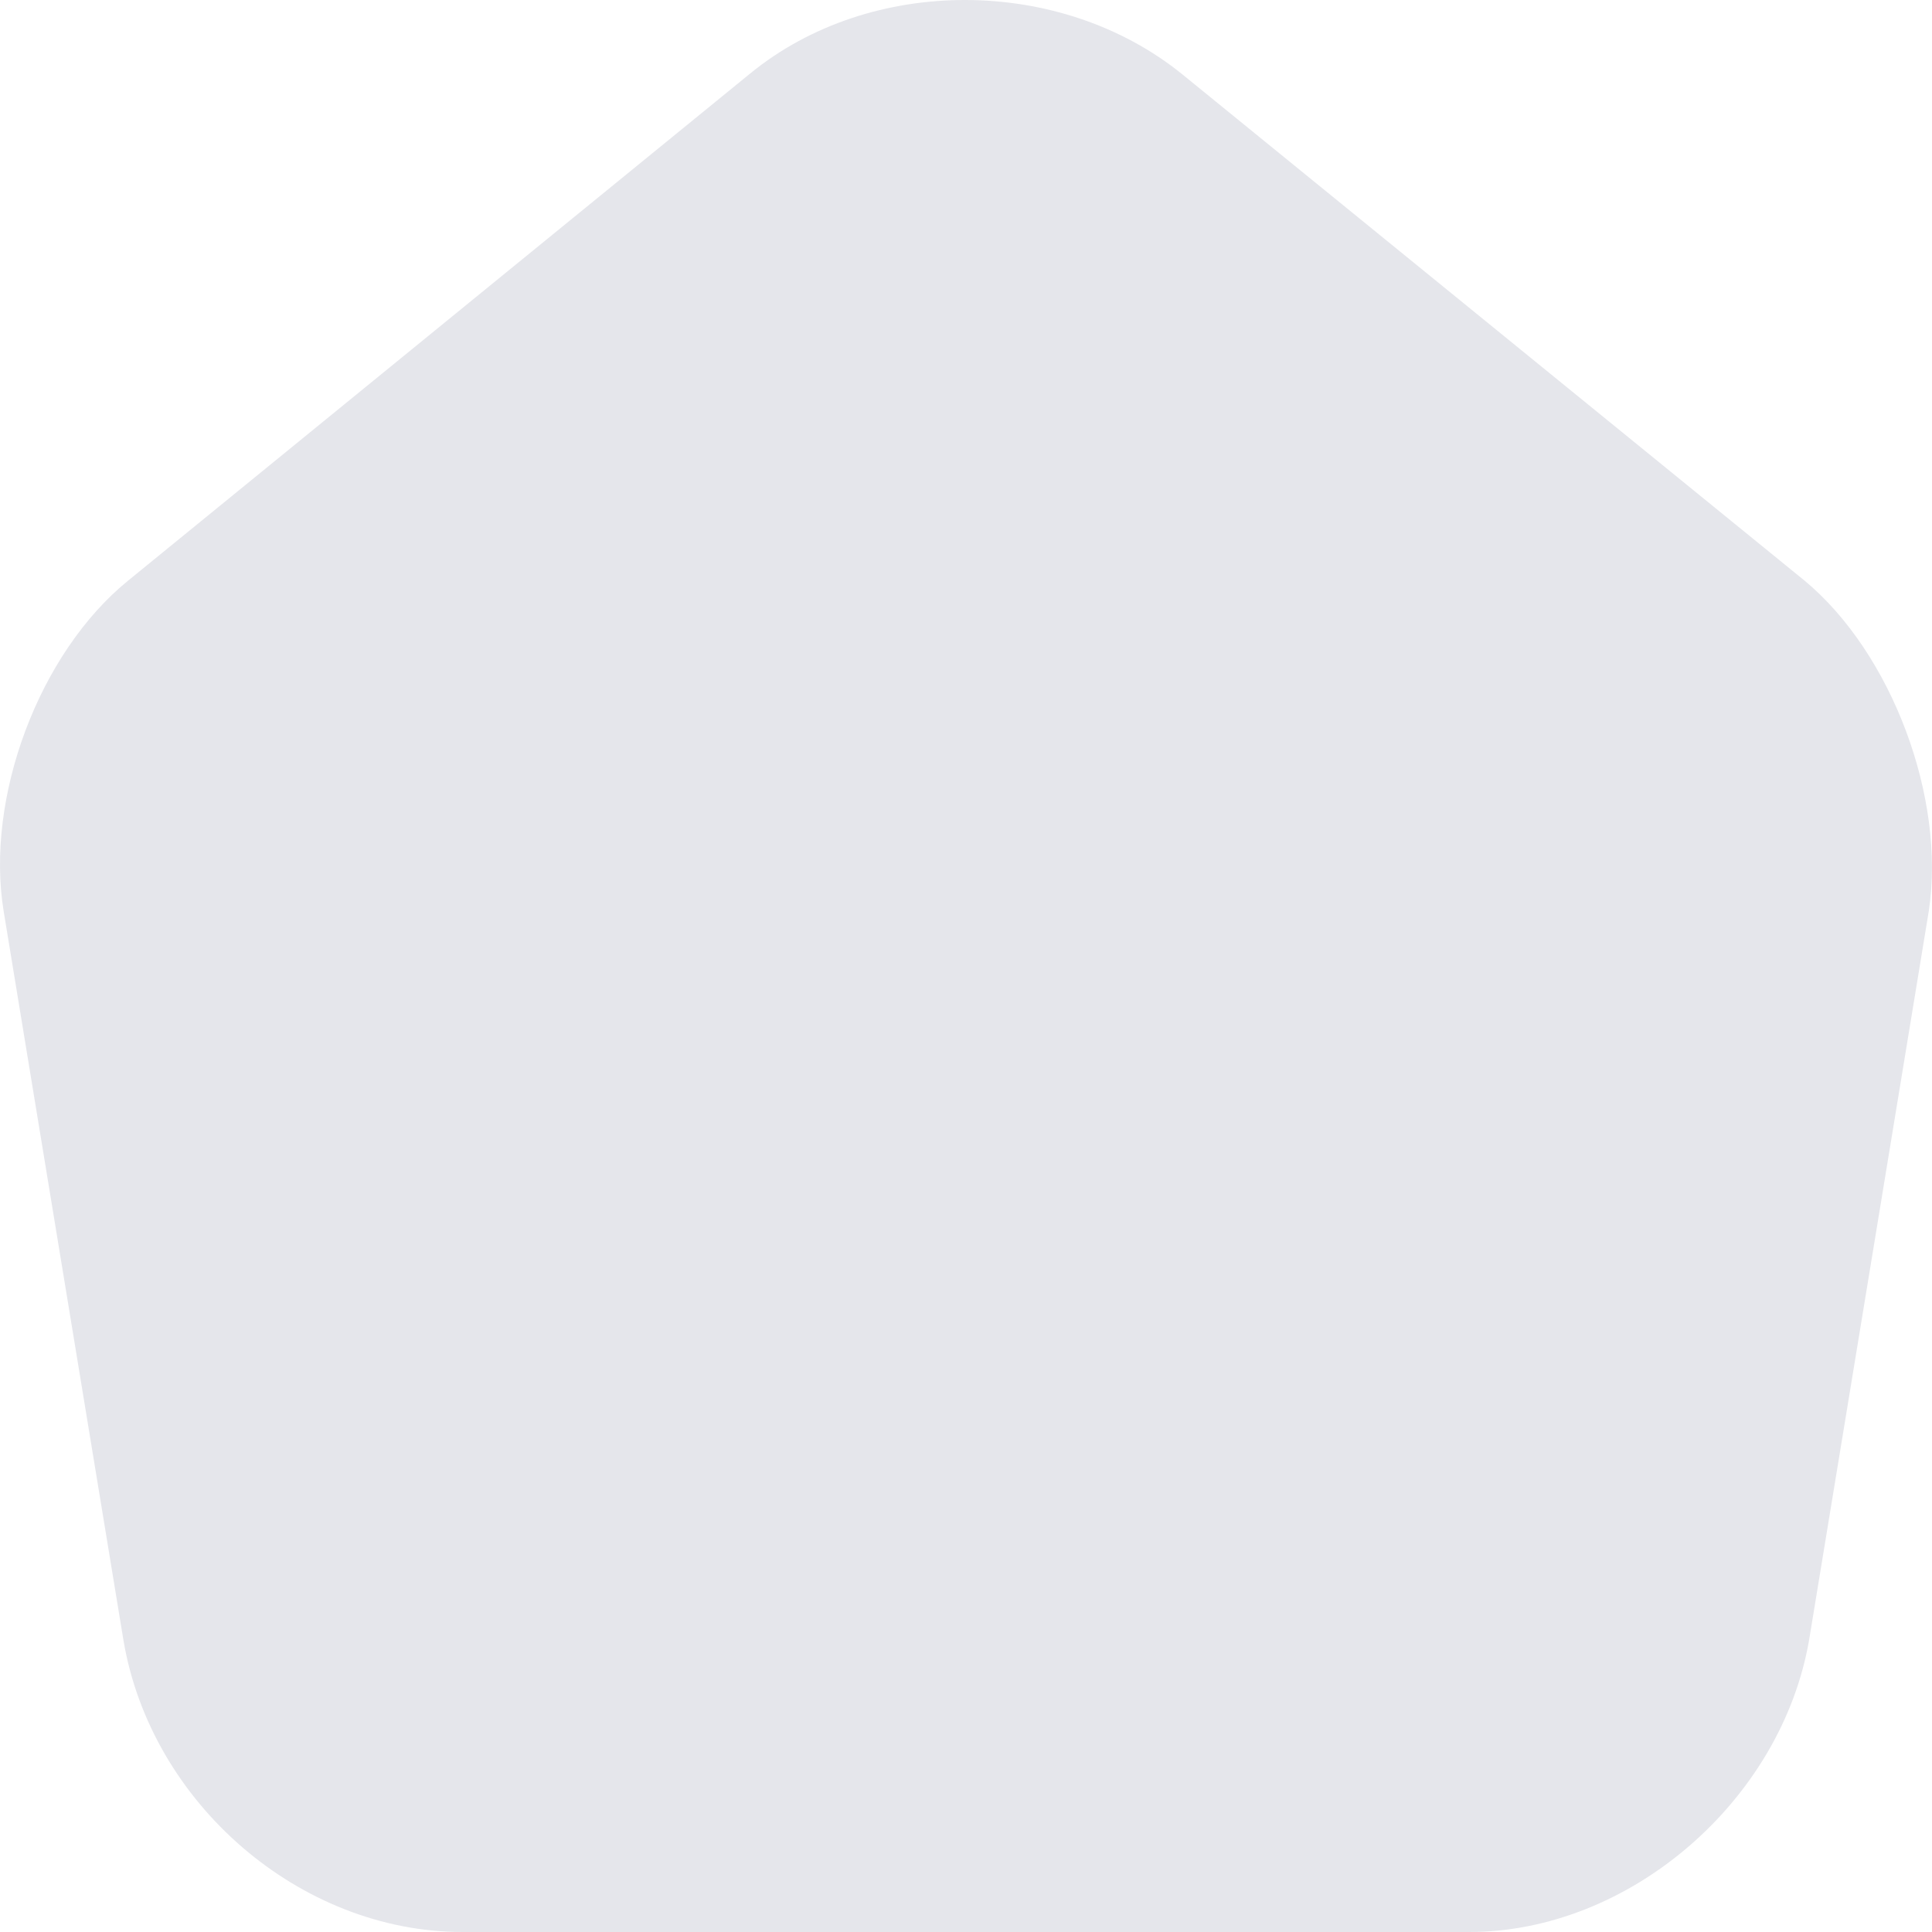 <svg width="20" height="20" viewBox="0 0 20 20" fill="none" xmlns="http://www.w3.org/2000/svg">
<path fill-rule="evenodd" clip-rule="evenodd" d="M12.24 0.77C10.982 -0.25 9.015 -0.26 7.767 0.76L1.327 6.01C0.403 6.76 -0.157 8.26 0.039 9.44L1.278 16.98C1.563 18.67 3.107 20 4.788 20H15.209C16.87 20 18.444 18.64 18.729 16.97L19.967 9.43C20.144 8.26 19.584 6.76 18.68 6.01L12.24 0.77Z" fill="#E5E6EB"/>
</svg>
